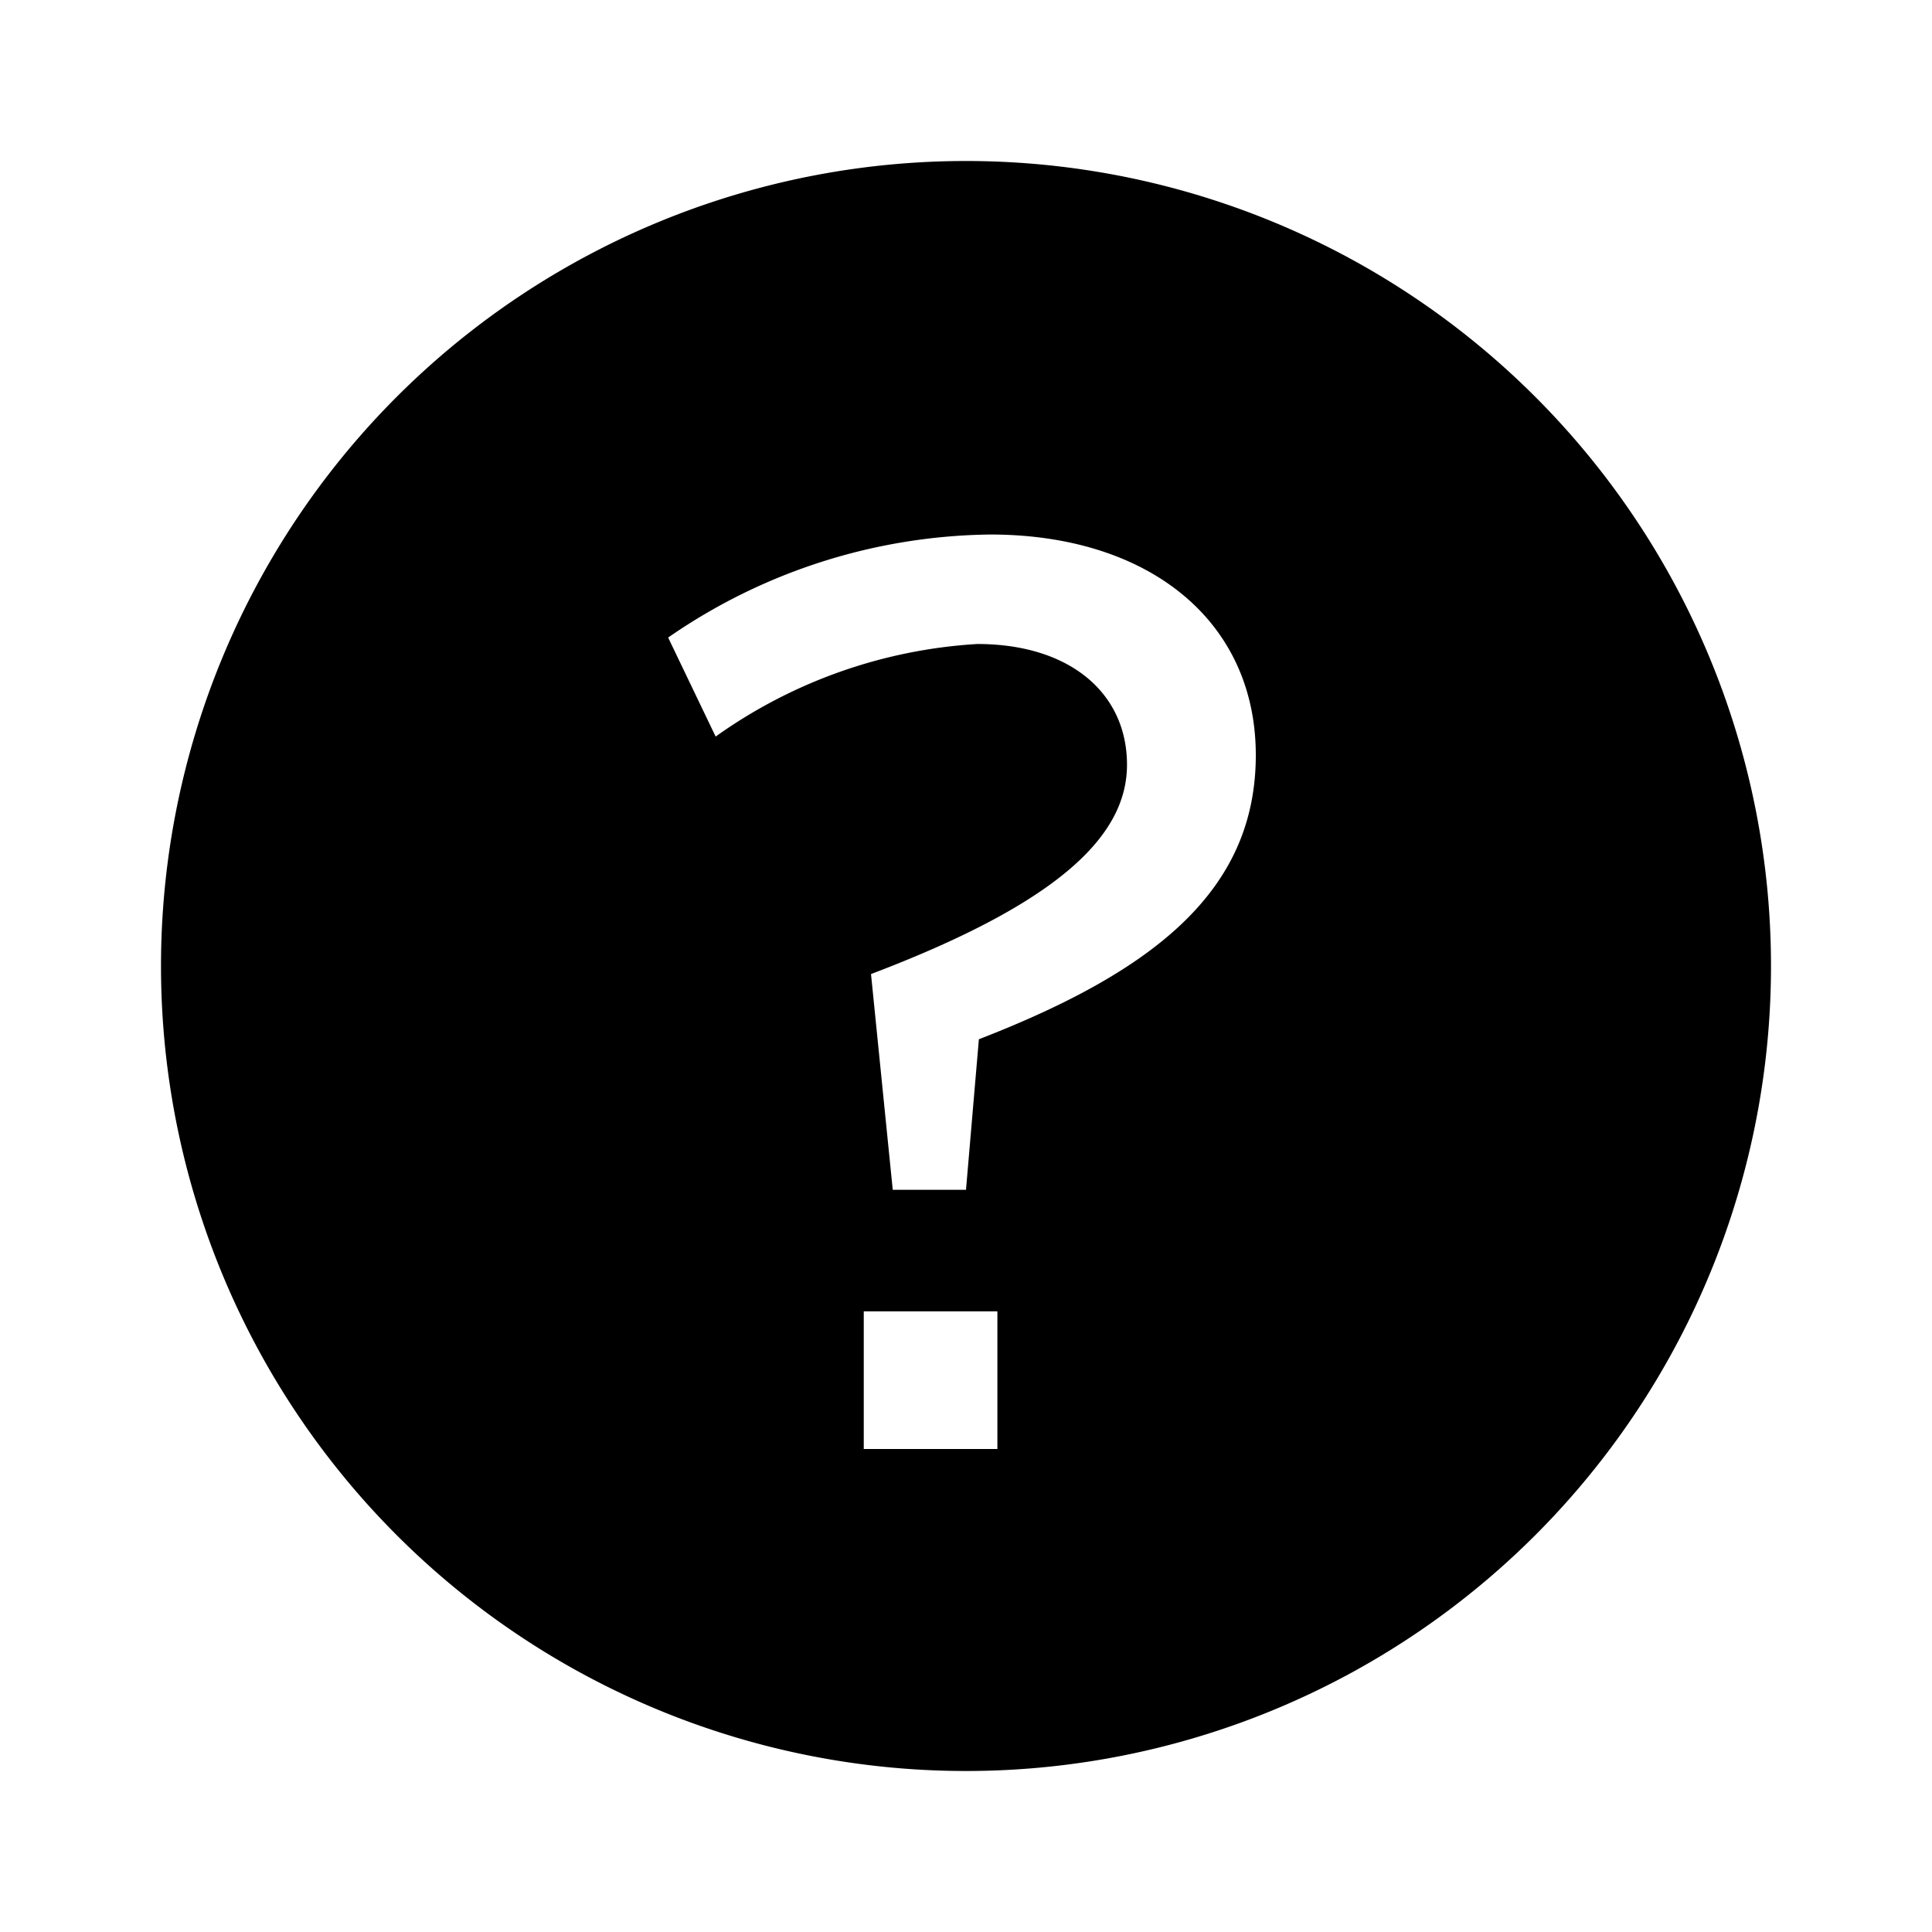 <svg viewBox="0 0 24 24">
  <path d="m12 2a10 10 0 1 1 -10 10 10 10 0 0 1 10-10zm.39 14.29h-1.66v1.71h1.66zm-.09-9.65a7.16 7.16 0 0 0 -4 1.28l.59 1.23a6.23 6.23 0 0 1 3.25-1.15c1.15 0 1.86.61 1.86 1.5s-.86 1.72-3.18 2.6l.27 2.68h.91l.16-1.87c2.22-.86 3.44-1.87 3.44-3.53s-1.32-2.74-3.3-2.74z" />
</svg>